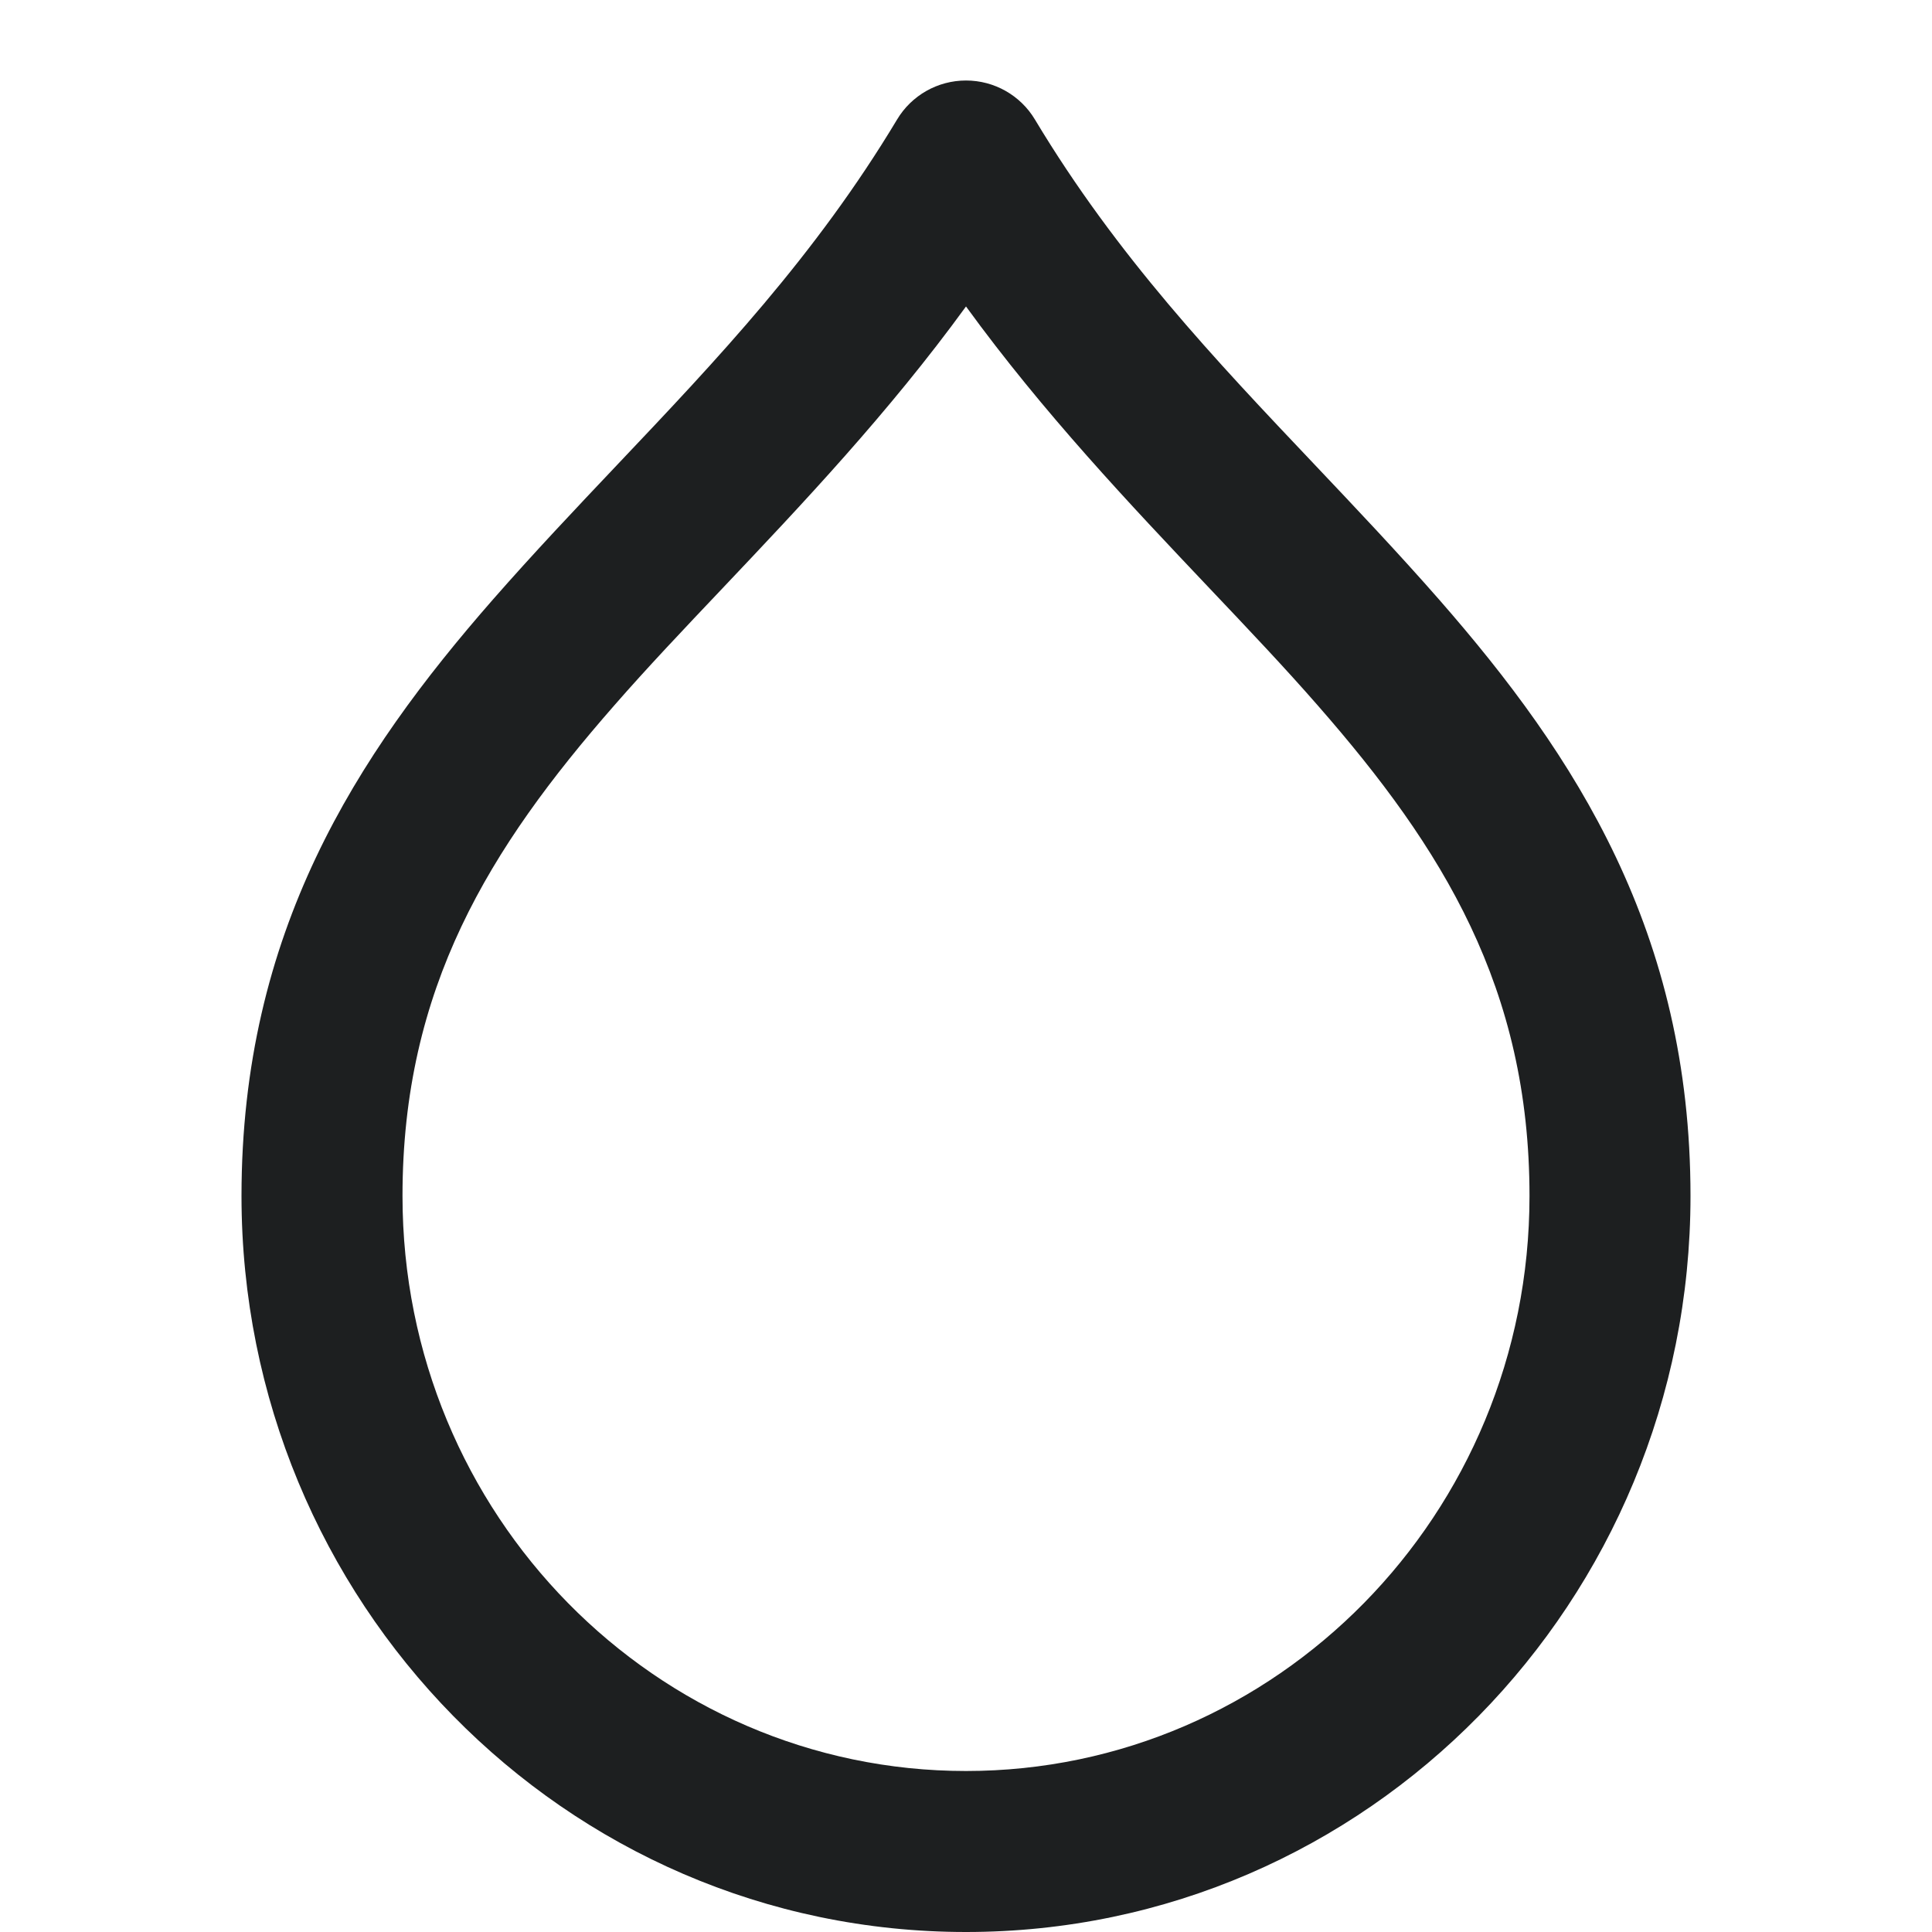 <svg width="24" height="24" viewBox="0 0 24 24" fill="none" xmlns="http://www.w3.org/2000/svg">
<path fill-rule="evenodd" clip-rule="evenodd" d="M12 1C12.351 1 12.677 1.184 12.857 1.486C13.874 3.18 15.093 4.466 16.332 5.773C16.848 6.318 17.367 6.866 17.878 7.449C19.576 9.39 21 11.582 21 14.857C21 19.89 16.987 24 12 24C7.013 24 3 19.89 3 14.857C3 11.582 4.424 9.39 6.122 7.449C6.633 6.866 7.152 6.318 7.668 5.773C8.907 4.466 10.126 3.18 11.143 1.486C11.323 1.184 11.649 1 12 1ZM7.628 8.766C6.076 10.539 5 12.275 5 14.857C5 18.819 8.151 22 12 22C15.849 22 19 18.819 19 14.857C19 12.275 17.924 10.539 16.372 8.766C15.962 8.296 15.504 7.813 15.023 7.306C14.039 6.267 12.961 5.129 12 3.807C11.039 5.129 9.961 6.267 8.977 7.306C8.496 7.813 8.038 8.296 7.628 8.766Z" fill="#1D1F20"/>
</svg>
